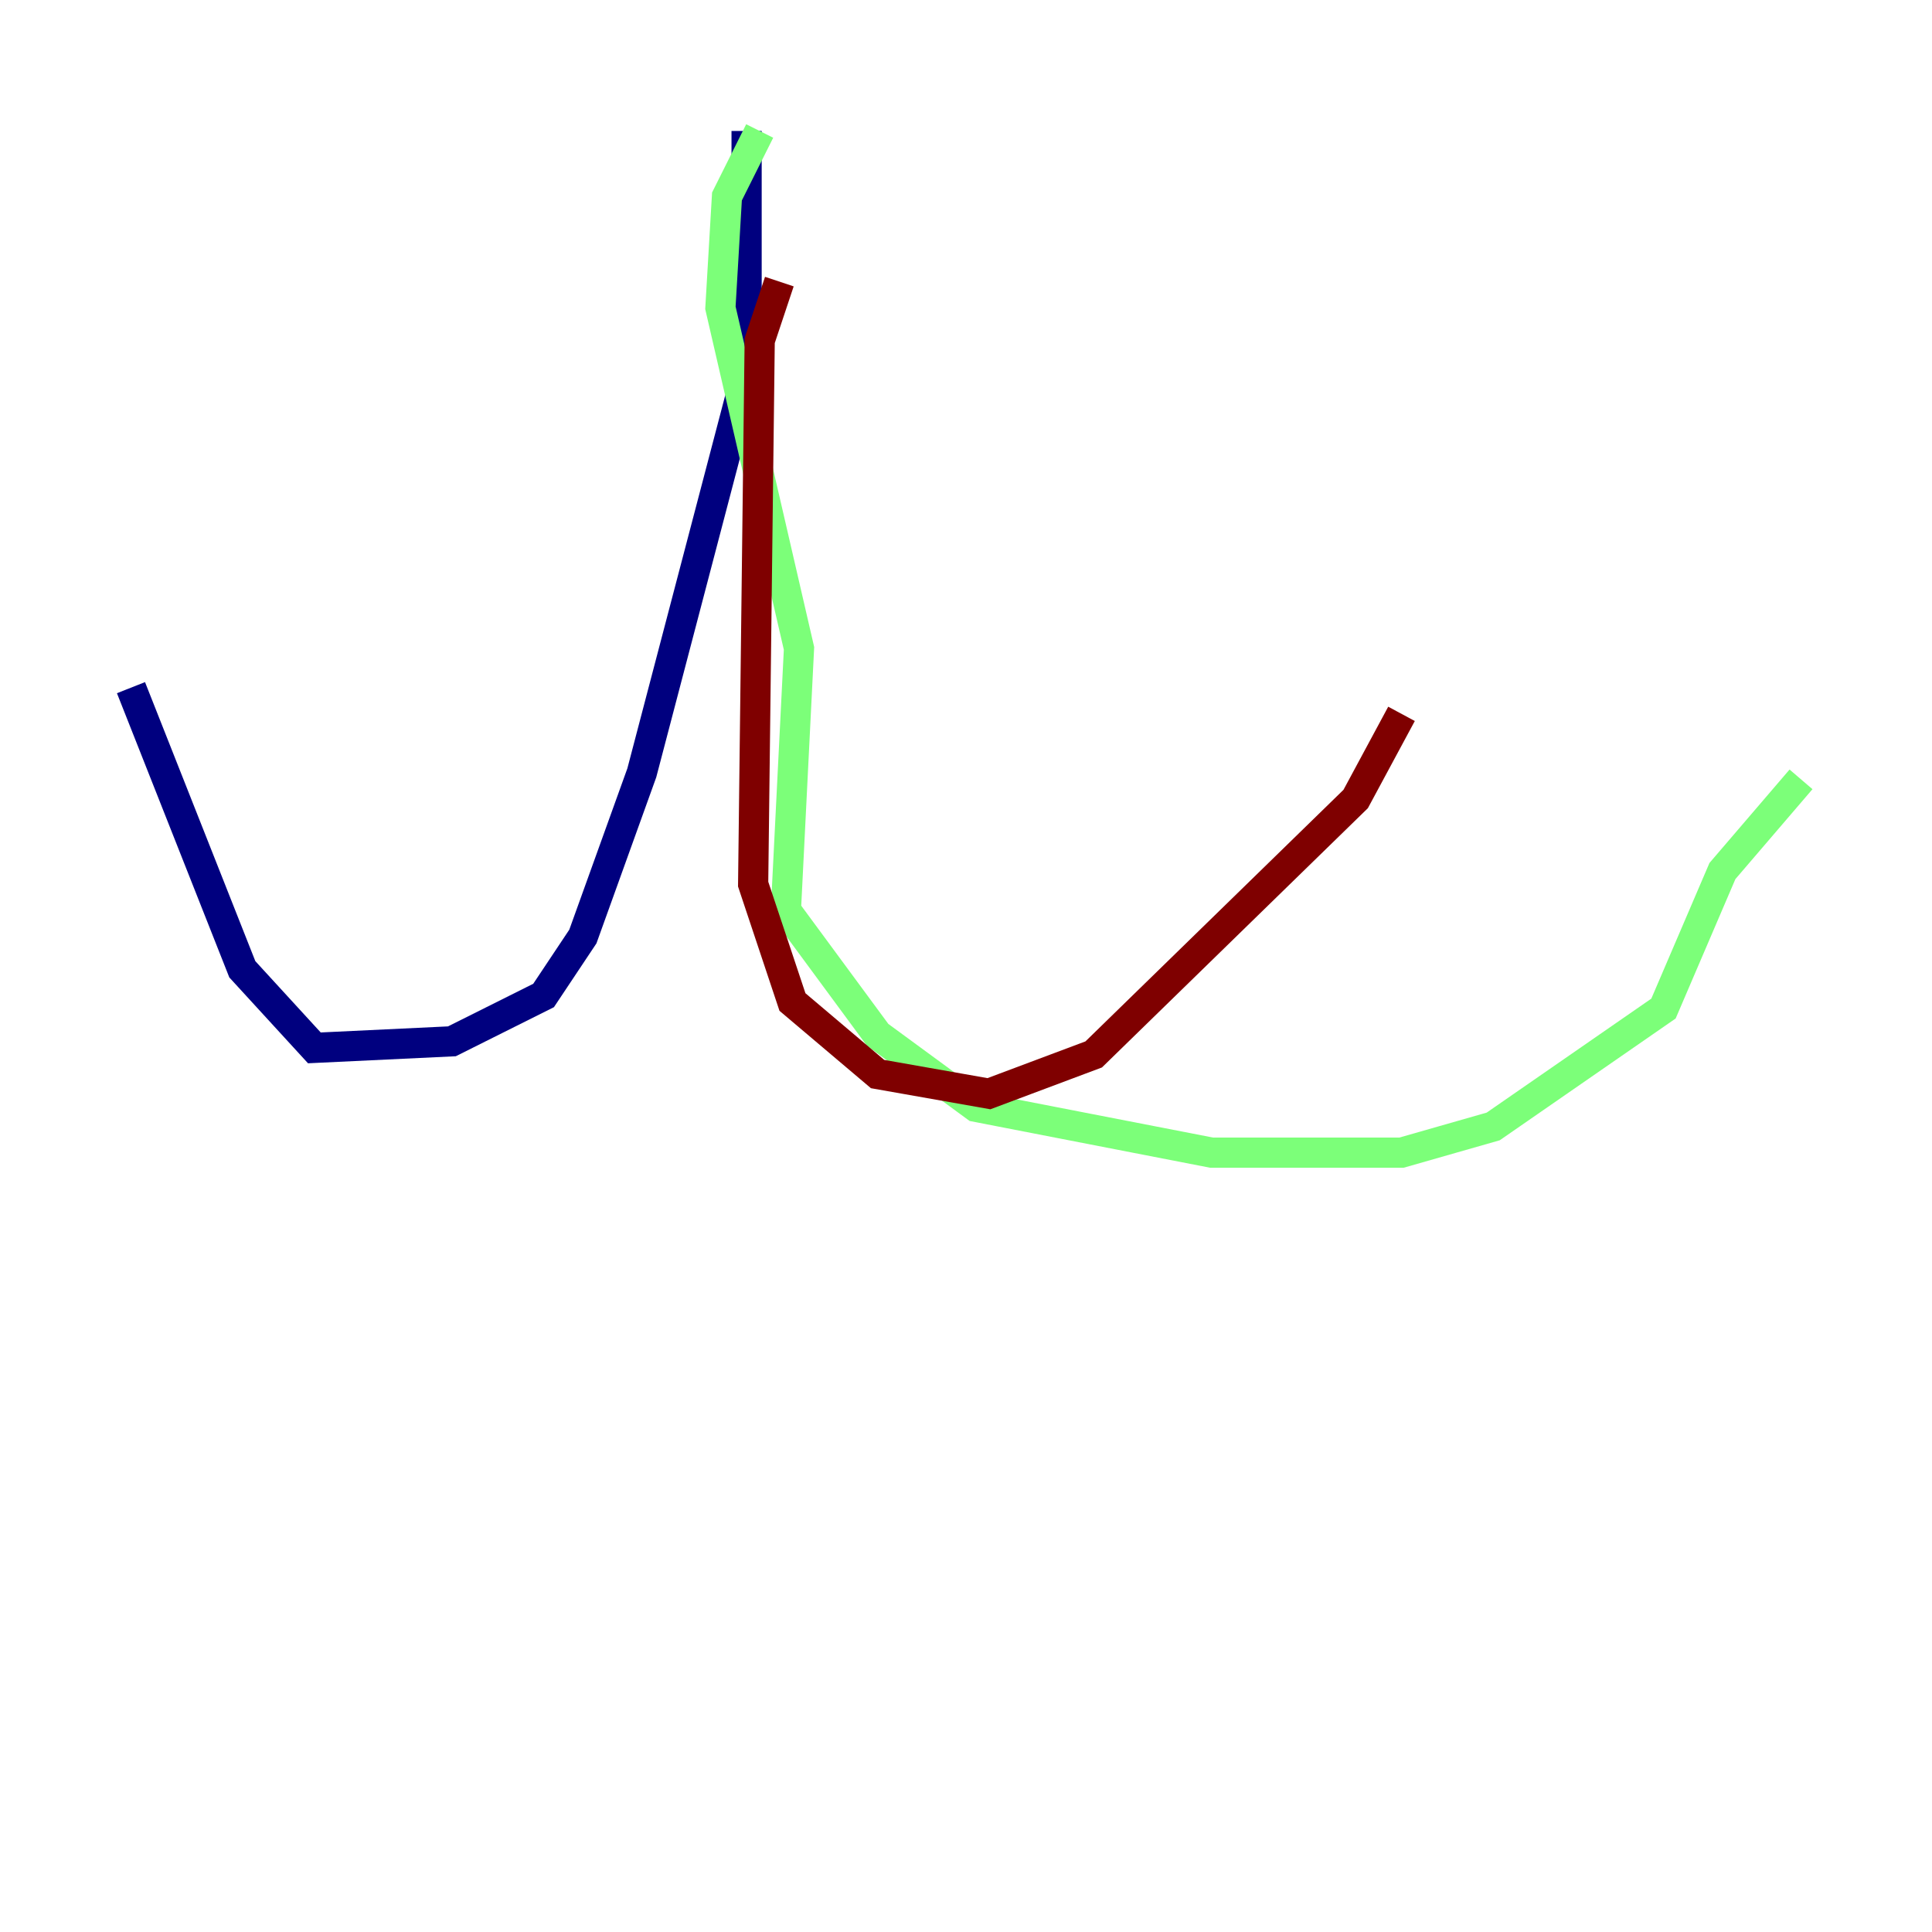 <?xml version="1.0" encoding="utf-8" ?>
<svg baseProfile="tiny" height="128" version="1.2" viewBox="0,0,128,128" width="128" xmlns="http://www.w3.org/2000/svg" xmlns:ev="http://www.w3.org/2001/xml-events" xmlns:xlink="http://www.w3.org/1999/xlink"><defs /><polyline fill="none" points="49.464,8.678 49.464,24.732 42.522,51.2 38.617,62.047 36.014,65.953 29.939,68.99 20.827,69.424 16.054,64.217 8.678,45.559" stroke="#00007f" stroke-width="2" /><polyline fill="none" points="50.332,8.678 48.163,13.017 47.729,20.393 52.936,42.956 52.068,60.312 58.142,68.556 64.651,73.329 80.271,76.366 92.854,76.366 98.929,74.63 110.21,66.82 114.115,57.709 119.322,51.634" stroke="#7cff79" stroke-width="2" /><polyline fill="none" points="51.634,18.658 50.332,22.563 49.898,58.576 52.502,66.386 58.142,71.159 65.519,72.461 72.461,69.858 89.817,52.936 92.854,47.295" stroke="#7f0000" stroke-width="2" /></svg>